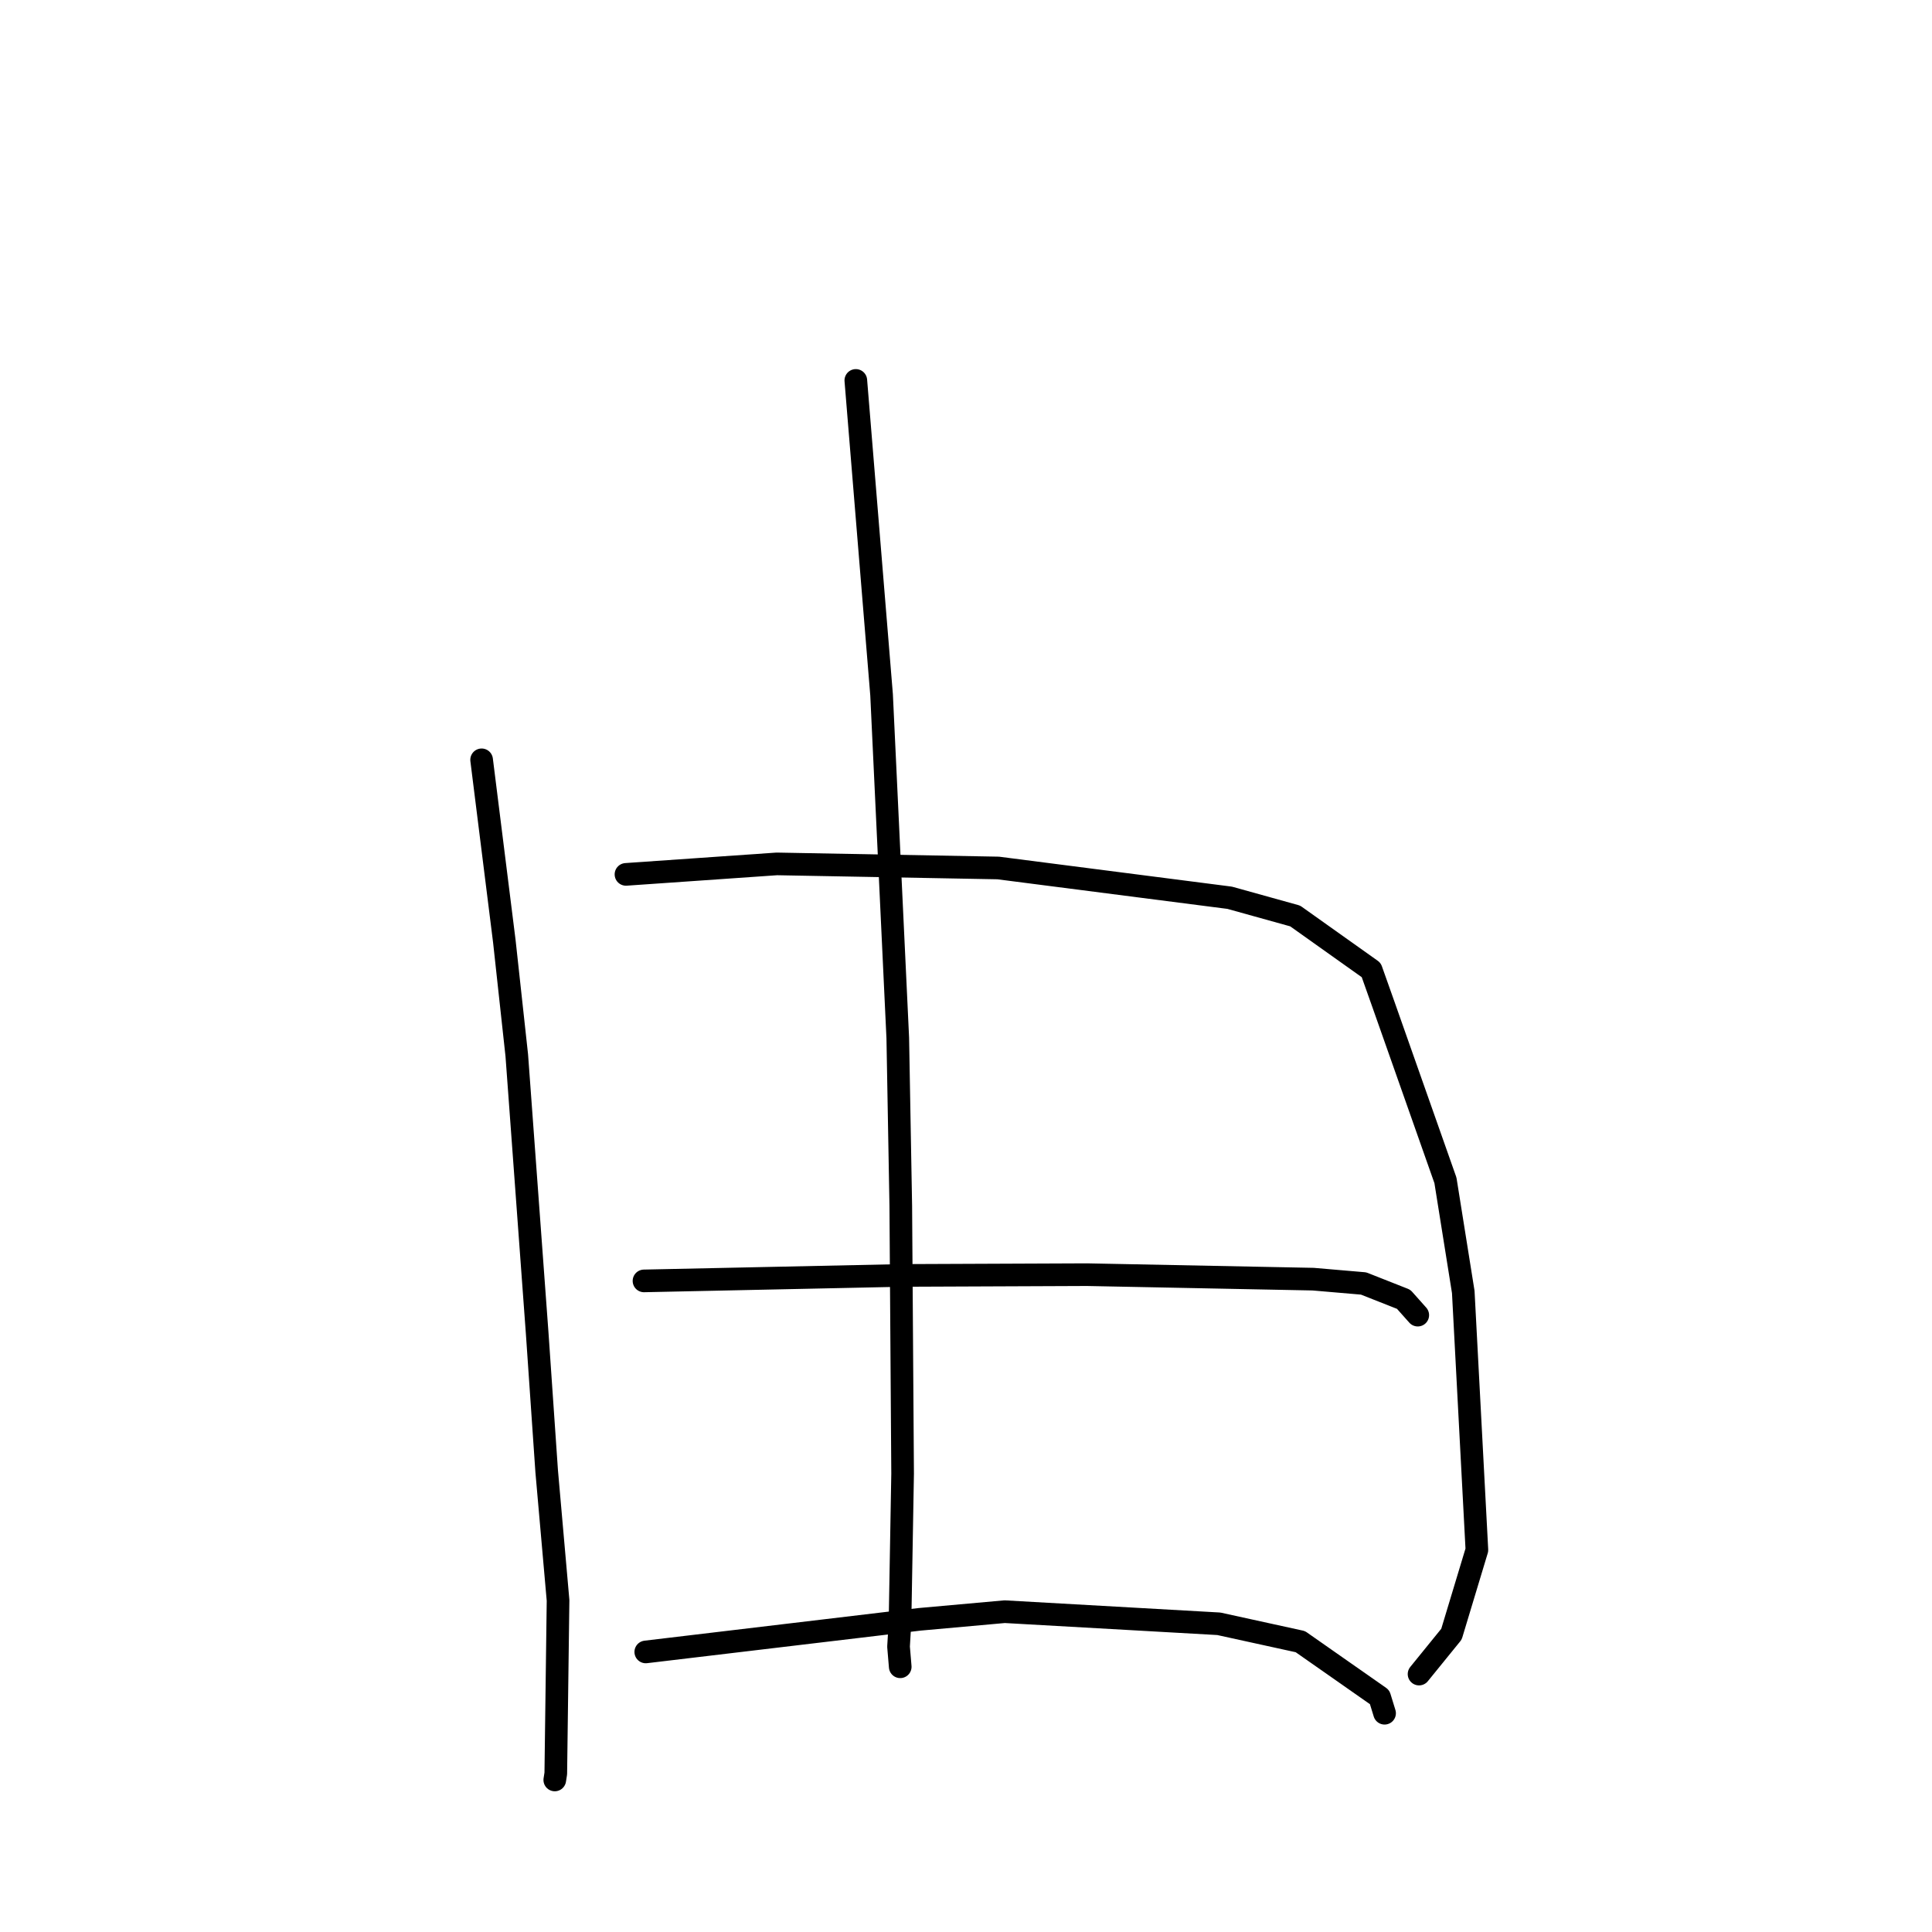 <?xml version="1.0" standalone="no"?>
    <svg width="256" height="256" xmlns="http://www.w3.org/2000/svg" version="1.1">
    <polyline stroke="black" stroke-width="3" stroke-linecap="round" fill="transparent" stroke-linejoin="round" points="63.817 100.681 65.321 112.698 66.826 124.716 68.476 139.838 71.179 176.651 72.439 194.956 73.945 212.06 73.645 234.997 73.511 235.853 " />
        <polyline stroke="black" stroke-width="3" stroke-linecap="round" fill="transparent" stroke-linejoin="round" points="82.945 115.86 92.94 115.166 102.934 114.471 132.266 115.012 162.938 118.958 171.616 121.371 181.693 128.534 183.343 133.183 191.529 156.406 193.89 171.191 195.696 205.374 192.327 216.533 188.422 221.343 188.031 221.824 " />
        <polyline stroke="black" stroke-width="3" stroke-linecap="round" fill="transparent" stroke-linejoin="round" points="113.401 50.408 115.108 71.239 116.814 92.071 118.96 137.545 119.358 159.792 119.601 195.259 119.256 214.925 119.061 218.193 119.265 220.615 119.285 220.857 " />
        <polyline stroke="black" stroke-width="3" stroke-linecap="round" fill="transparent" stroke-linejoin="round" points="85.332 169.726 102.399 169.364 119.465 169.002 144.029 168.9 174.006 169.495 180.682 170.068 185.991 172.164 187.697 174.078 187.861 174.262 " />
        <polyline stroke="black" stroke-width="3" stroke-linecap="round" fill="transparent" stroke-linejoin="round" points="85.568 218.89 103.701 216.73 121.835 214.571 133.126 213.556 161.5 215.16 172.302 217.527 182.807 224.879 183.463 227.012 " />
        </svg>